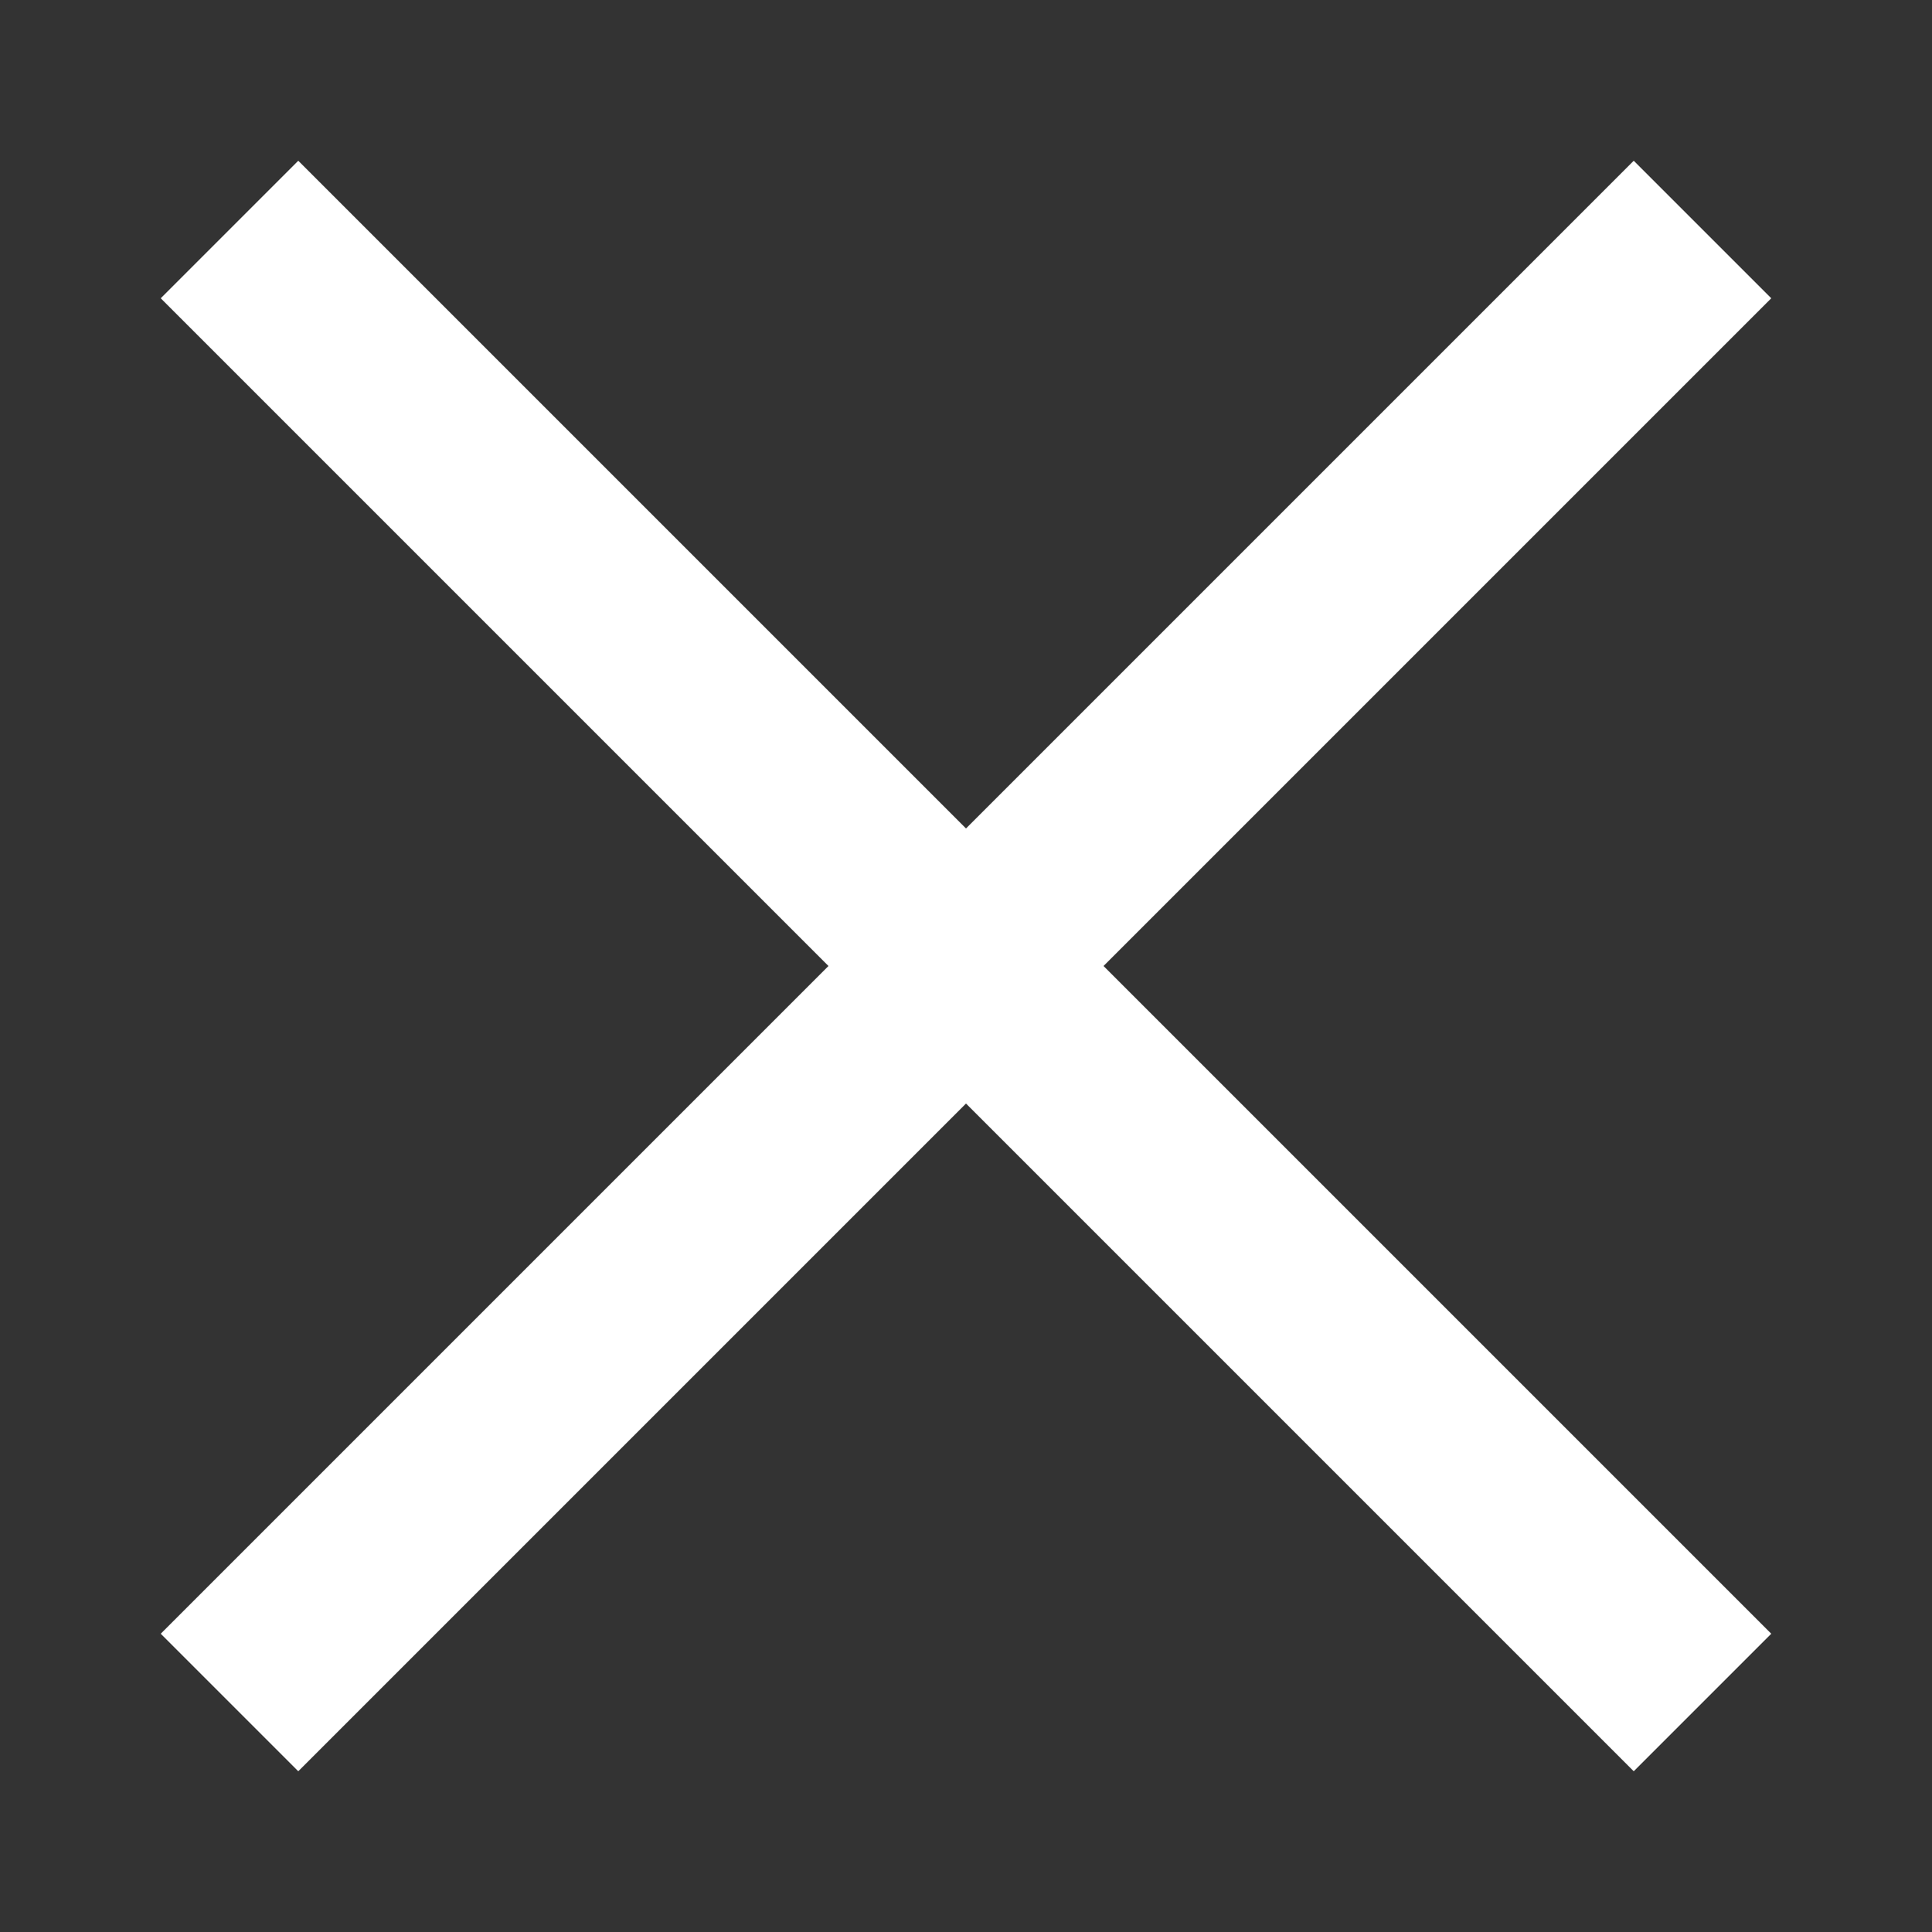 <svg xmlns="http://www.w3.org/2000/svg"  viewBox="0 0 50 50" width="30px" height="30px" fill="#fff"><rect x="0" y="0" width="50" height="50" fill="#333333" stroke="none"/><path stroke="#fff" stroke-width="3" d="M 7.719 6.281 L 6.281 7.719 L 23.562 25 L 6.281 42.281 L 7.719 43.719 L 25 26.438 L 42.281 43.719 L 43.719 42.281 L 26.438 25 L 43.719 7.719 L 42.281 6.281 L 25 23.562 Z"/></svg>